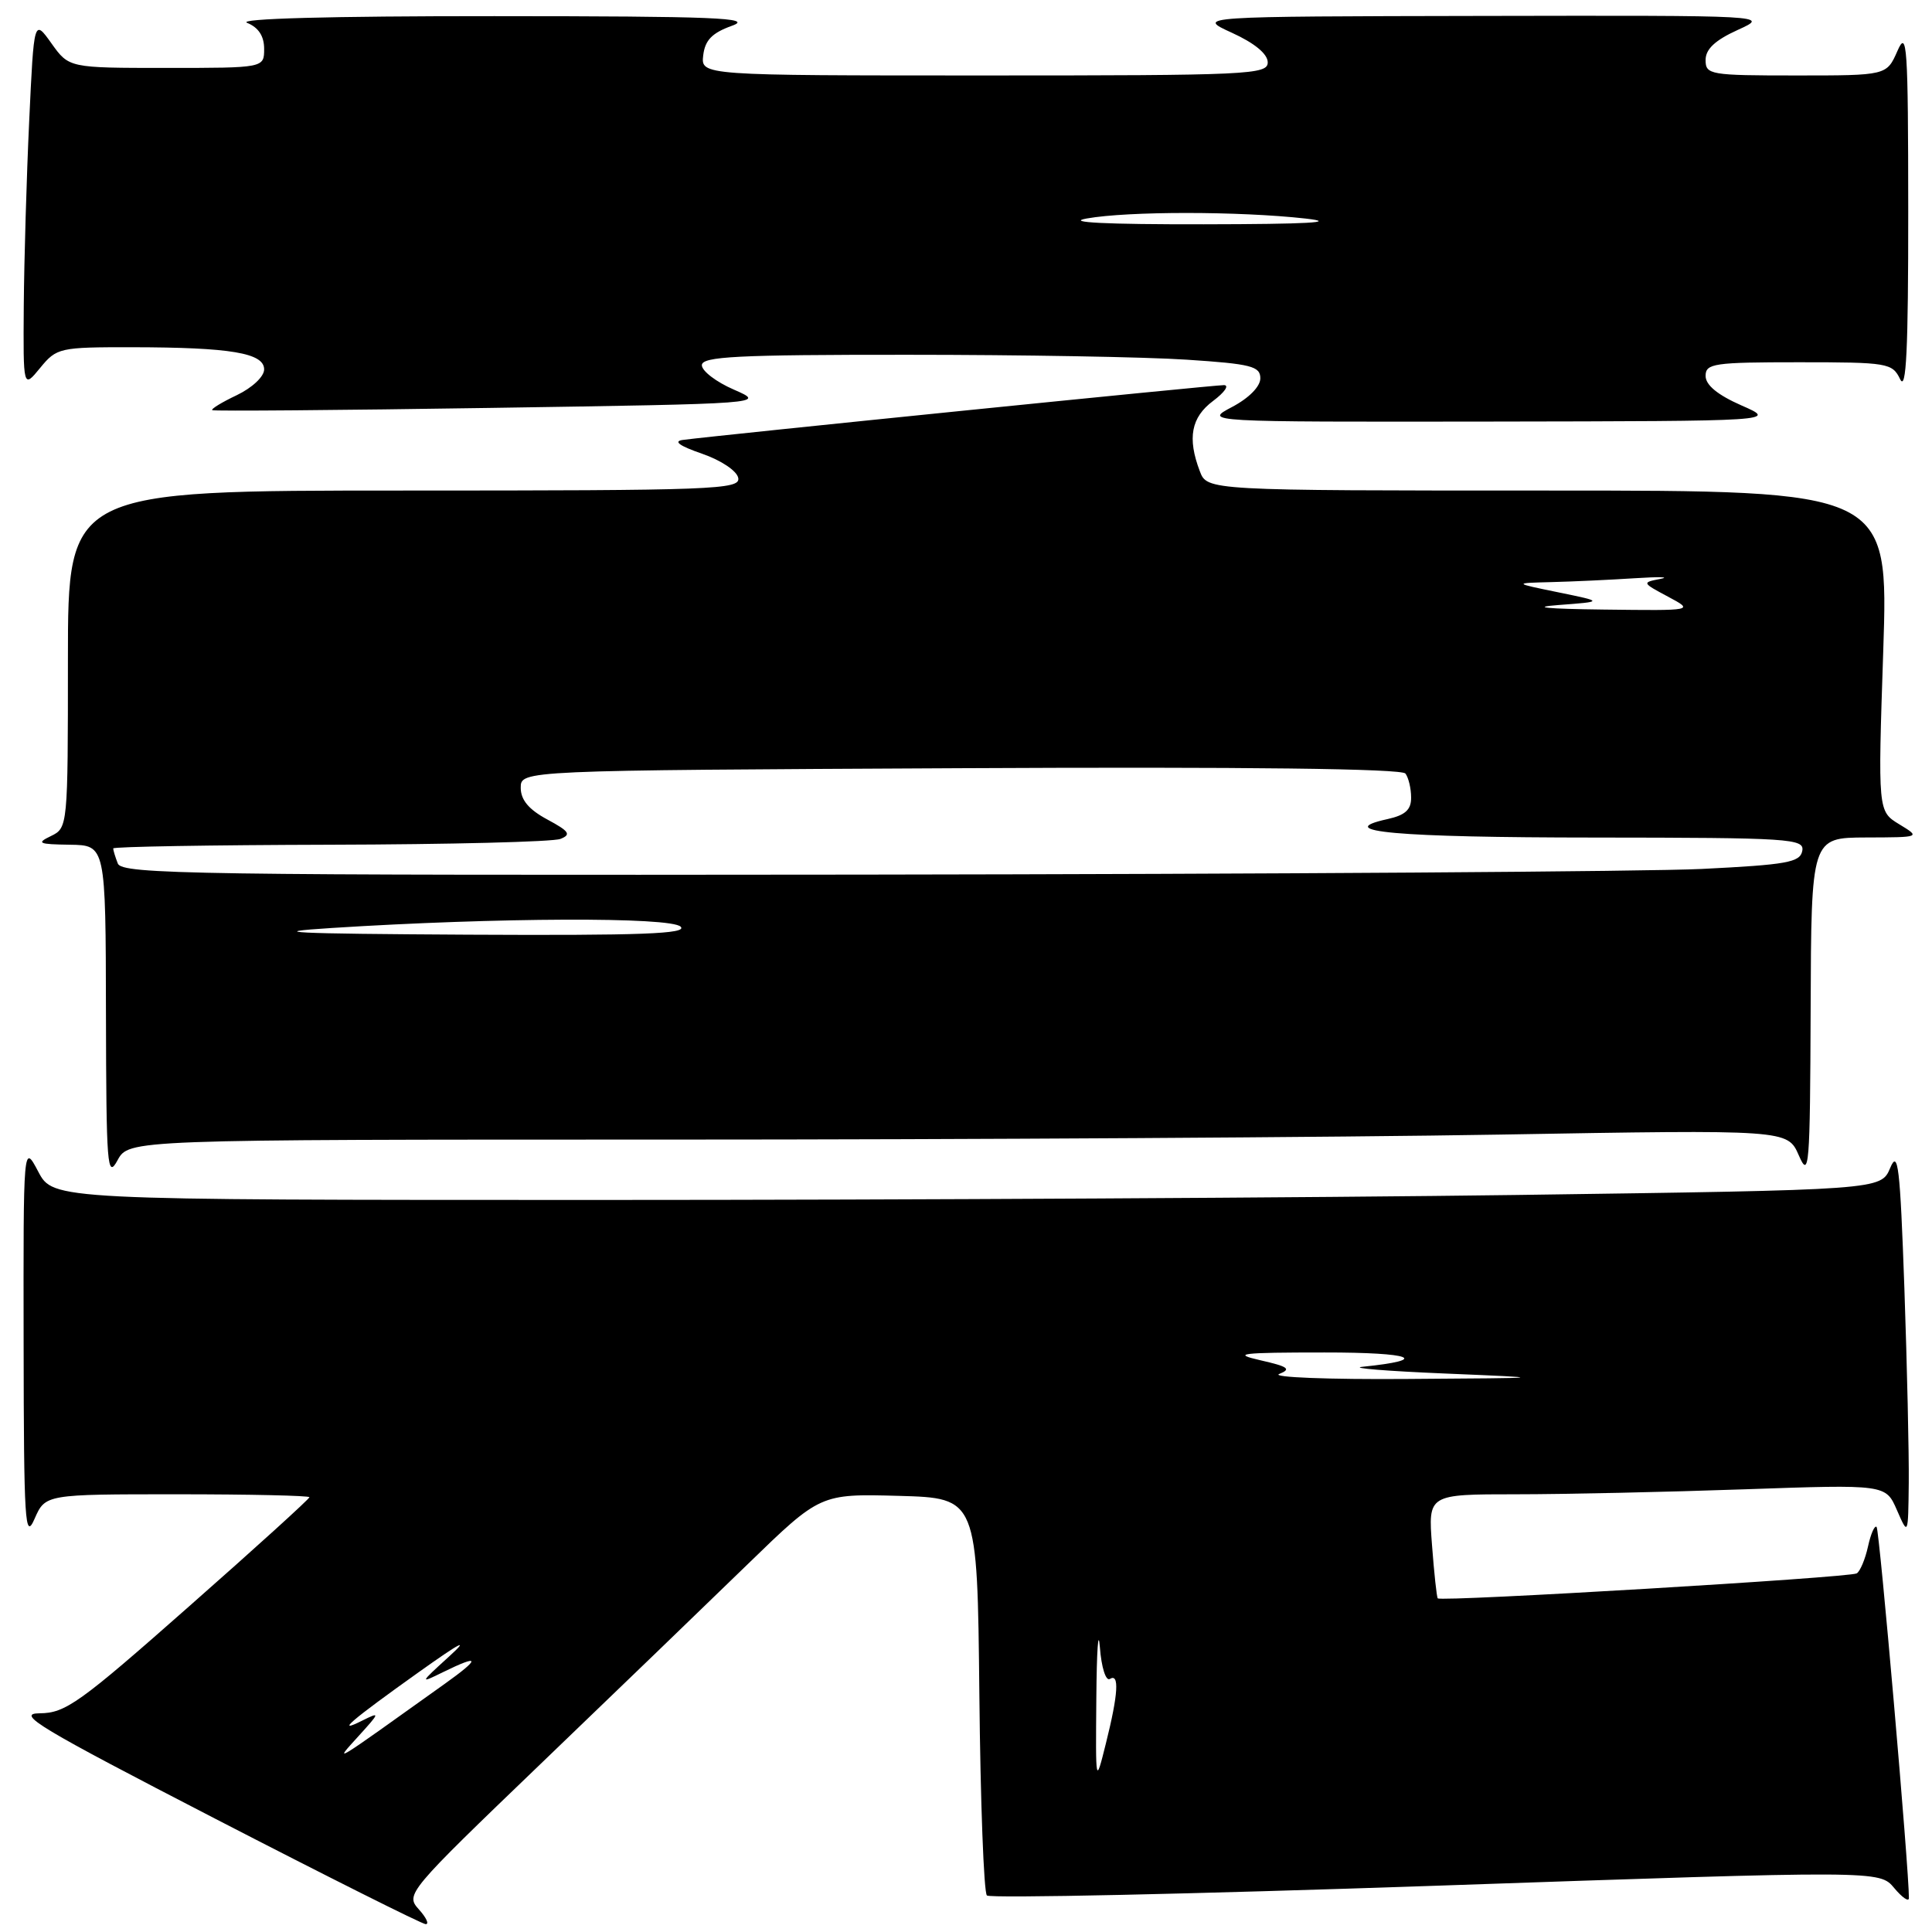 <?xml version="1.0" encoding="UTF-8" standalone="no"?>
<!DOCTYPE svg PUBLIC "-//W3C//DTD SVG 1.1//EN" "http://www.w3.org/Graphics/SVG/1.1/DTD/svg11.dtd" >
<svg xmlns="http://www.w3.org/2000/svg" xmlns:xlink="http://www.w3.org/1999/xlink" version="1.1" viewBox="0 0 256 256">
 <g >
 <path fill="currentColor"
d=" M 55.49 252.99 C 53.71 251.02 53.98 250.69 71.59 233.77 C 81.44 224.31 93.82 212.37 99.10 207.24 C 108.69 197.93 108.69 197.93 119.10 198.21 C 129.50 198.50 129.50 198.50 129.77 224.47 C 129.91 238.75 130.36 250.76 130.77 251.16 C 131.17 251.56 157.95 250.98 190.27 249.87 C 249.05 247.84 249.05 247.84 250.99 250.17 C 252.06 251.45 252.94 252.05 252.94 251.50 C 252.97 247.86 249.04 202.70 248.66 202.33 C 248.40 202.07 247.89 203.23 247.52 204.92 C 247.15 206.60 246.48 208.20 246.03 208.48 C 245.13 209.04 190.91 212.27 190.51 211.79 C 190.37 211.63 190.03 208.46 189.75 204.75 C 189.23 198.00 189.23 198.00 200.87 198.00 C 207.26 198.00 220.91 197.70 231.18 197.34 C 249.87 196.69 249.87 196.69 251.35 200.09 C 252.84 203.50 252.84 203.50 252.92 196.50 C 252.96 192.65 252.70 181.03 252.34 170.68 C 251.77 154.55 251.50 152.27 250.46 154.76 C 249.24 157.67 249.24 157.67 200.95 158.34 C 174.40 158.70 119.91 159.00 79.86 159.00 C 7.05 159.00 7.05 159.00 5.07 155.25 C 3.09 151.50 3.09 151.50 3.13 178.00 C 3.16 201.78 3.31 204.17 4.58 201.25 C 6.01 198.00 6.01 198.00 23.50 198.00 C 33.13 198.00 41.00 198.18 41.00 198.39 C 41.00 198.61 33.81 205.14 25.01 212.89 C 10.54 225.67 8.67 227.00 5.26 227.02 C 2.01 227.04 5.13 228.91 28.50 240.98 C 43.35 248.65 55.91 254.94 56.40 254.96 C 56.90 254.98 56.49 254.10 55.49 252.99 Z  M 88.78 151.00 C 128.23 151.00 177.68 150.70 198.68 150.34 C 236.86 149.68 236.86 149.68 238.35 153.09 C 239.72 156.24 239.84 154.79 239.92 133.75 C 240.00 111.00 240.00 111.00 247.25 110.97 C 254.50 110.95 254.50 110.95 251.66 109.22 C 248.83 107.50 248.83 107.50 249.54 86.25 C 250.24 65.00 250.24 65.00 205.10 65.00 C 159.95 65.00 159.95 65.00 158.98 62.43 C 157.31 58.05 157.83 55.29 160.75 53.12 C 162.26 51.99 162.91 51.05 162.19 51.03 C 161.00 51.00 95.30 57.66 90.50 58.29 C 89.17 58.46 90.01 59.08 93.00 60.11 C 95.55 60.99 97.64 62.39 97.82 63.33 C 98.12 64.87 94.64 65.00 53.57 65.00 C 9.00 65.00 9.00 65.00 9.00 87.35 C 9.00 109.53 8.98 109.70 6.75 110.78 C 4.78 111.73 5.10 111.87 9.25 111.93 C 14.00 112.00 14.00 112.00 14.04 134.25 C 14.08 154.55 14.21 156.26 15.57 153.75 C 17.06 151.00 17.06 151.00 88.78 151.00 Z  M 230.75 53.72 C 227.59 52.33 226.00 51.02 226.00 49.81 C 226.00 48.16 227.09 48.00 238.35 48.00 C 250.16 48.00 250.74 48.10 251.78 50.25 C 252.59 51.93 252.86 46.32 252.85 28.00 C 252.84 5.96 252.69 3.83 251.42 6.75 C 249.99 10.00 249.99 10.00 238.00 10.00 C 226.57 10.00 226.00 9.90 226.00 7.95 C 226.00 6.51 227.26 5.33 230.25 3.97 C 234.50 2.04 234.50 2.04 196.50 2.11 C 158.50 2.18 158.50 2.18 163.23 4.34 C 166.22 5.70 167.97 7.14 167.98 8.25 C 168.00 9.89 165.55 10.00 130.43 10.00 C 92.87 10.00 92.87 10.00 93.18 7.33 C 93.42 5.32 94.35 4.36 97.00 3.41 C 99.93 2.36 94.80 2.15 65.50 2.14 C 43.65 2.13 31.35 2.47 32.75 3.03 C 34.25 3.64 35.00 4.78 35.00 6.47 C 35.00 9.00 35.00 9.00 22.07 9.00 C 9.14 9.00 9.14 9.00 6.82 5.75 C 4.50 2.50 4.50 2.50 3.87 16.00 C 3.52 23.43 3.20 34.45 3.15 40.50 C 3.07 51.50 3.07 51.50 5.32 48.75 C 7.51 46.08 7.88 46.00 17.54 46.01 C 30.56 46.03 35.00 46.77 35.00 48.95 C 35.00 49.90 33.42 51.38 31.38 52.36 C 29.38 53.31 27.92 54.20 28.13 54.35 C 28.33 54.49 44.92 54.36 65.00 54.05 C 101.50 53.49 101.50 53.49 97.25 51.63 C 94.91 50.62 93.00 49.16 93.00 48.39 C 93.00 47.24 97.64 47.00 120.25 47.01 C 135.24 47.01 151.89 47.30 157.25 47.66 C 165.79 48.22 167.00 48.53 167.00 50.13 C 167.00 51.22 165.49 52.75 163.25 53.93 C 159.50 55.91 159.50 55.91 197.50 55.86 C 235.50 55.80 235.50 55.80 230.75 53.72 Z  M 145.27 225.00 C 145.32 218.68 145.53 215.65 145.74 218.27 C 145.94 220.93 146.53 222.79 147.06 222.47 C 148.34 221.67 148.18 224.45 146.54 231.00 C 145.17 236.50 145.17 236.50 145.27 225.00 Z  M 47.50 230.05 C 50.37 226.89 50.39 226.80 48.00 227.99 C 44.33 229.83 46.49 227.98 55.50 221.56 C 61.06 217.60 62.28 216.97 59.50 219.50 C 55.59 223.06 55.57 223.11 58.70 221.57 C 63.65 219.14 63.72 219.70 58.90 223.14 C 43.66 234.03 44.19 233.71 47.50 230.05 Z  M 169.50 182.06 C 171.15 181.40 170.70 181.08 167.00 180.24 C 163.15 179.36 164.37 179.21 175.50 179.21 C 187.16 179.20 189.70 180.17 180.50 181.11 C 178.85 181.28 183.80 181.68 191.50 182.00 C 205.50 182.59 205.50 182.59 186.50 182.72 C 176.05 182.80 168.40 182.50 169.50 182.06 Z  M 44.00 122.96 C 65.84 121.57 88.88 121.48 90.19 122.79 C 91.14 123.74 85.00 123.97 61.95 123.85 C 38.51 123.72 34.85 123.54 44.00 122.96 Z  M 15.61 114.42 C 15.27 113.55 15.00 112.65 15.00 112.42 C 15.00 112.19 27.94 111.97 43.75 111.93 C 59.56 111.89 73.29 111.55 74.26 111.16 C 75.73 110.58 75.43 110.15 72.51 108.58 C 70.06 107.26 69.00 105.99 69.00 104.38 C 69.00 102.08 69.00 102.08 127.25 101.79 C 165.26 101.60 185.76 101.85 186.23 102.50 C 186.64 103.05 186.98 104.48 186.98 105.67 C 187.00 107.29 186.21 108.01 183.87 108.53 C 176.32 110.19 185.08 110.97 211.32 110.98 C 237.28 111.00 239.12 111.12 238.81 112.75 C 238.52 114.27 236.77 114.58 225.49 115.14 C 218.35 115.49 168.34 115.82 114.36 115.89 C 25.72 115.99 16.16 115.85 15.61 114.42 Z  M 206.50 80.17 C 212.50 79.72 212.50 79.72 206.50 78.49 C 200.50 77.26 200.50 77.26 205.60 77.13 C 208.41 77.06 213.36 76.83 216.60 76.62 C 219.85 76.41 221.38 76.45 220.00 76.71 C 217.55 77.18 217.57 77.22 221.00 79.05 C 224.50 80.92 224.50 80.92 212.50 80.77 C 204.91 80.68 202.71 80.46 206.50 80.17 Z  M 144.00 28.95 C 149.51 27.97 164.22 27.98 173.00 28.96 C 177.49 29.47 173.31 29.70 159.50 29.72 C 146.49 29.74 141.07 29.47 144.00 28.95 Z "/>
</g>
</svg>